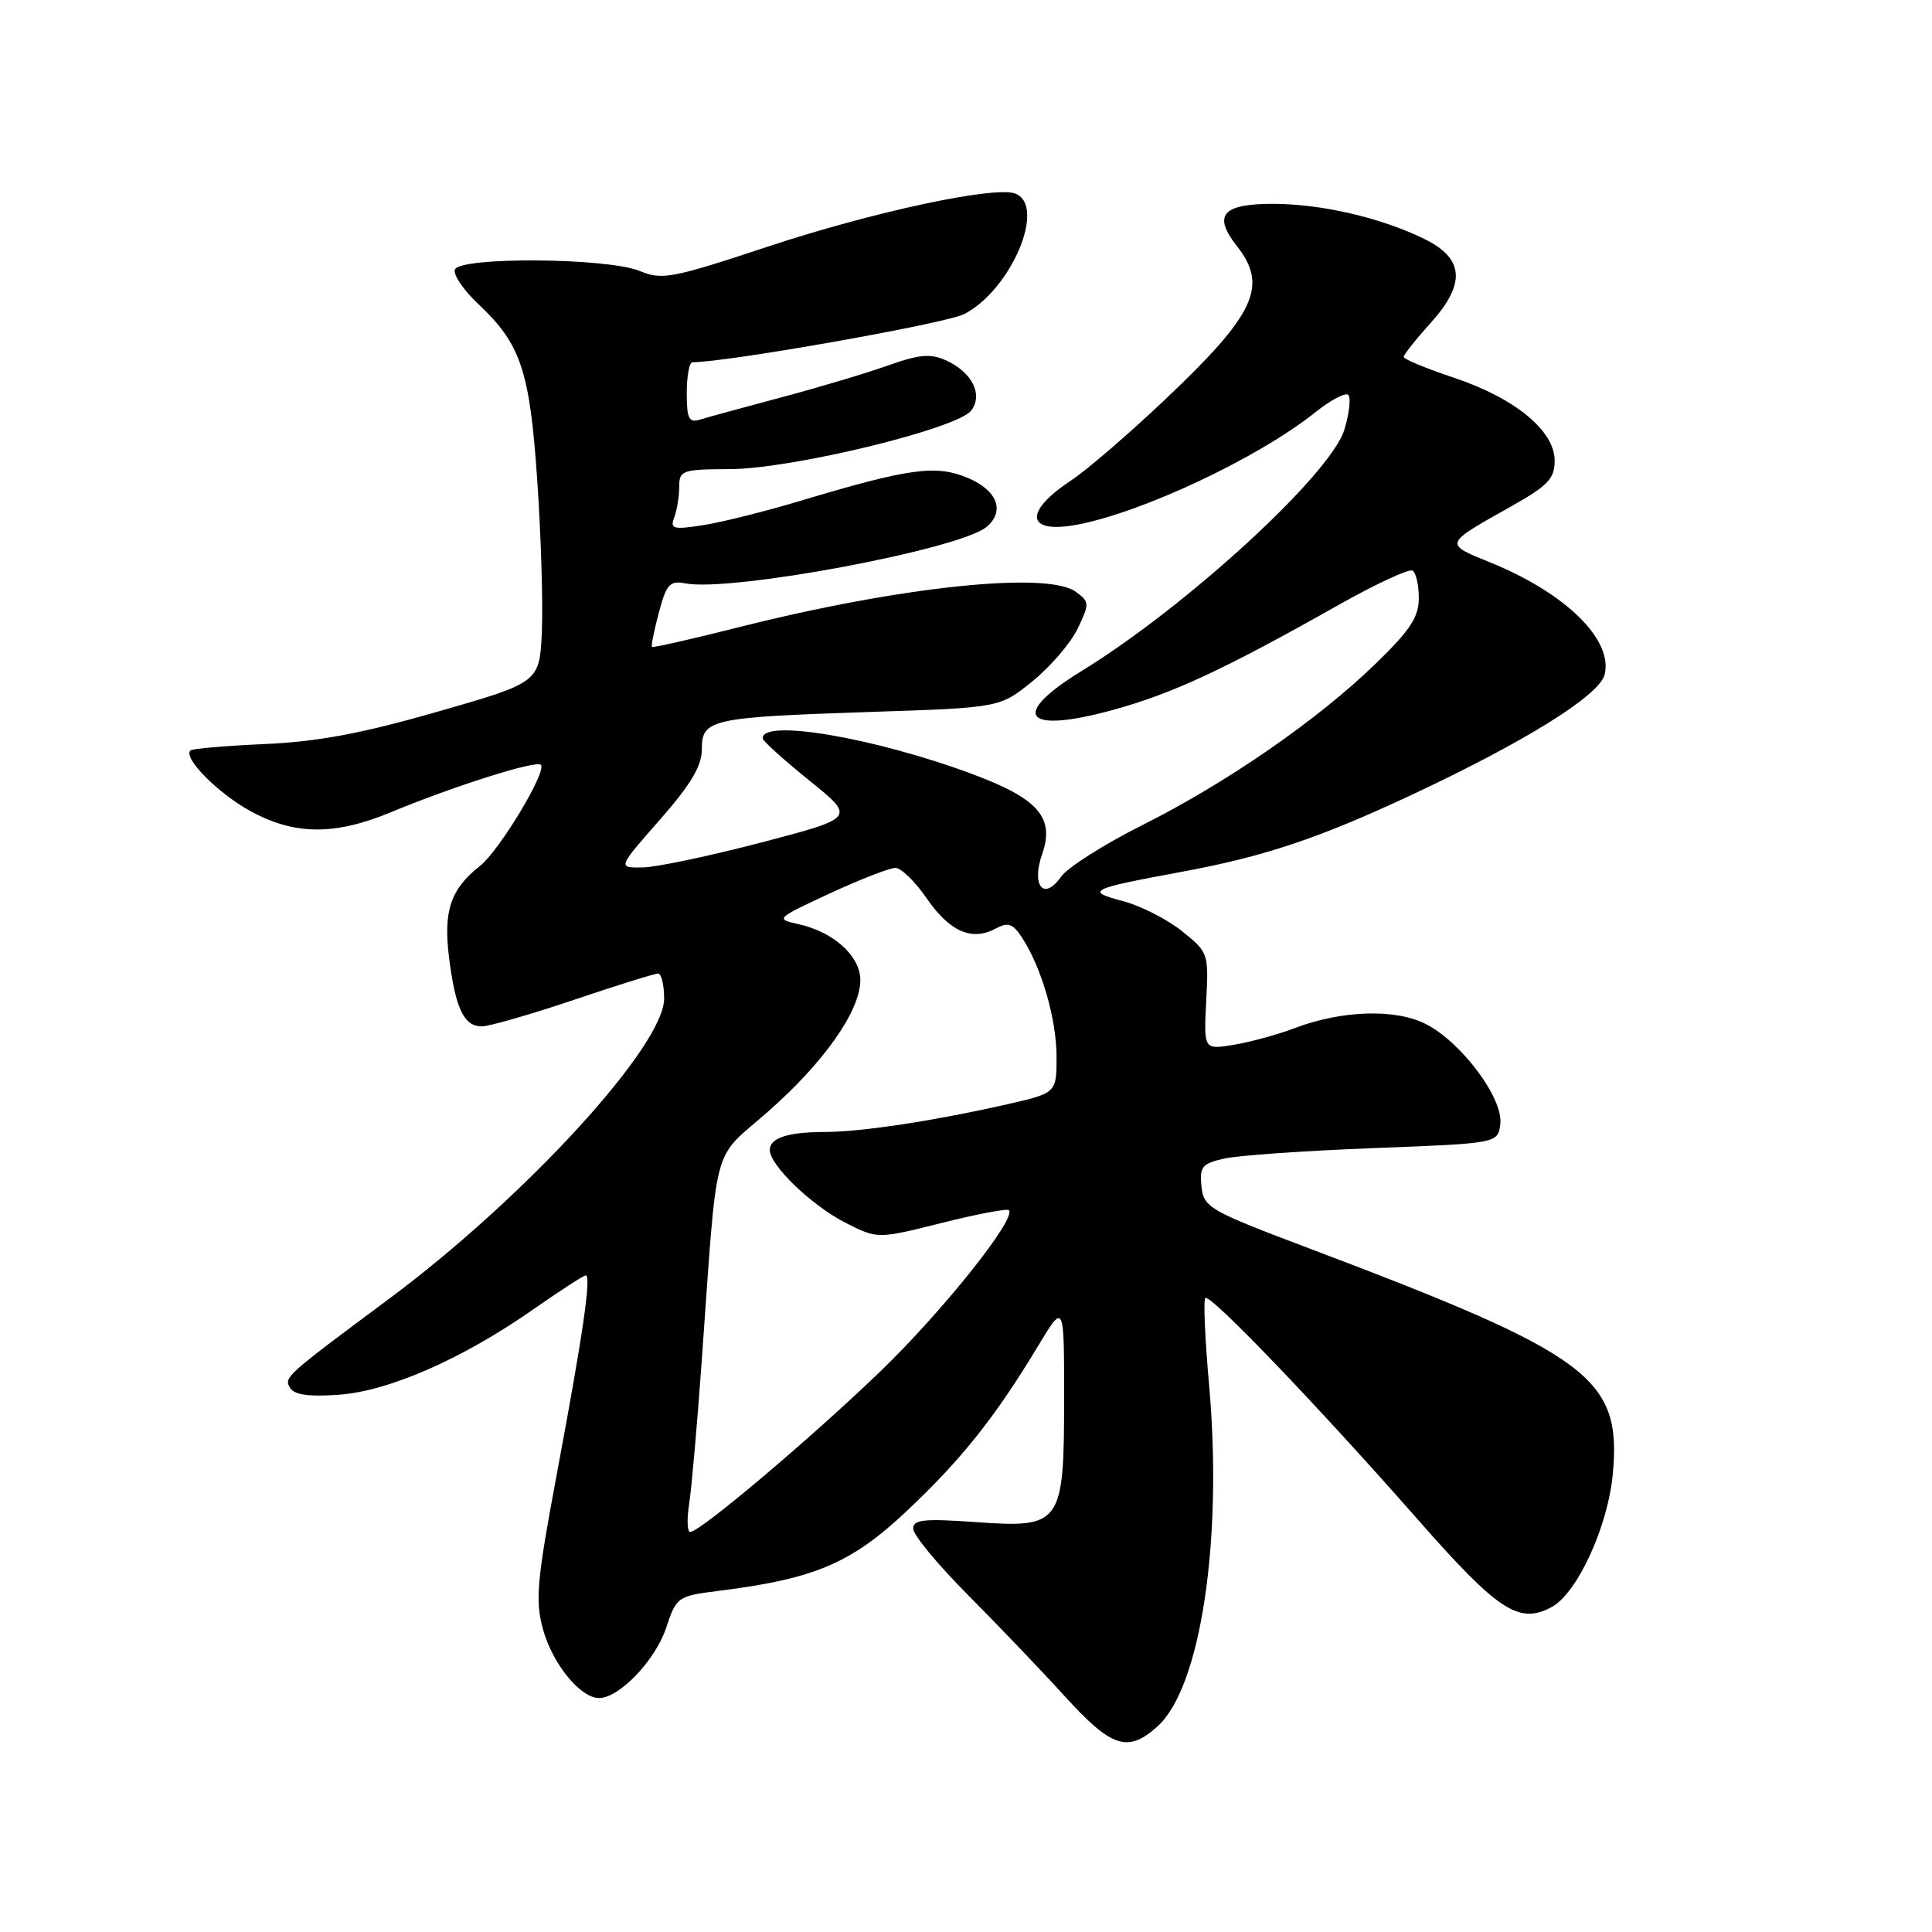 <?xml version="1.0" encoding="UTF-8" standalone="no"?>
<!DOCTYPE svg PUBLIC "-//W3C//DTD SVG 1.1//EN" "http://www.w3.org/Graphics/SVG/1.1/DTD/svg11.dtd" >
<svg xmlns="http://www.w3.org/2000/svg" xmlns:xlink="http://www.w3.org/1999/xlink" version="1.1" viewBox="0 0 256 256">
 <g >
 <path fill="currentColor"
d=" M 153.38 228.75 C 159.10 223.60 162.04 204.08 160.21 183.50 C 159.67 177.45 159.44 172.28 159.71 172.00 C 160.32 171.36 174.45 186.09 187.80 201.27 C 198.54 213.49 201.26 215.27 205.59 212.95 C 209.00 211.12 213.08 202.25 213.71 195.24 C 214.86 182.56 210.74 179.50 173.50 165.43 C 160.16 160.39 159.49 160.00 159.20 157.20 C 158.93 154.61 159.28 154.18 162.20 153.52 C 164.01 153.10 172.93 152.48 182.00 152.13 C 198.50 151.50 198.50 151.50 198.80 148.90 C 199.19 145.53 193.68 138.14 188.97 135.71 C 184.94 133.63 177.80 133.85 171.50 136.25 C 169.30 137.09 165.70 138.07 163.50 138.44 C 159.50 139.10 159.50 139.10 159.83 132.65 C 160.16 126.31 160.11 126.17 156.59 123.36 C 154.62 121.79 151.10 120.00 148.76 119.39 C 143.77 118.08 144.36 117.78 156.42 115.55 C 167.50 113.51 174.58 111.14 186.87 105.41 C 202.04 98.31 211.92 92.17 212.62 89.39 C 213.77 84.78 207.48 78.60 197.50 74.54 C 191.29 72.02 191.24 72.15 200.25 67.09 C 205.13 64.34 206.00 63.43 206.00 61.03 C 206.00 57.07 200.72 52.73 192.59 50.03 C 188.97 48.82 186.00 47.59 186.00 47.29 C 186.00 46.99 187.60 44.97 189.56 42.80 C 194.27 37.59 194.02 34.24 188.71 31.65 C 182.96 28.84 175.14 27.03 168.72 27.01 C 161.96 27.00 160.67 28.50 163.90 32.61 C 168.07 37.90 166.32 41.64 154.39 52.93 C 149.59 57.48 143.97 62.32 141.90 63.68 C 135.57 67.87 135.99 70.79 142.73 69.52 C 151.37 67.90 166.75 60.65 174.25 54.66 C 176.31 53.01 178.30 51.96 178.66 52.33 C 179.02 52.69 178.79 54.76 178.14 56.92 C 176.39 62.77 157.27 80.34 143.35 88.89 C 133.72 94.80 135.70 97.30 147.47 94.07 C 155.35 91.91 162.17 88.74 177.42 80.13 C 182.33 77.36 186.72 75.33 187.17 75.61 C 187.63 75.89 188.00 77.53 188.00 79.26 C 188.00 81.77 186.85 83.52 182.25 87.97 C 174.57 95.42 162.52 103.74 151.33 109.35 C 146.28 111.88 141.45 114.95 140.59 116.18 C 138.32 119.42 136.62 117.38 138.09 113.17 C 139.78 108.33 137.58 105.82 128.82 102.56 C 115.85 97.73 100.78 95.18 101.07 97.87 C 101.11 98.21 103.89 100.72 107.25 103.43 C 113.36 108.36 113.36 108.36 100.93 111.62 C 94.09 113.41 87.00 114.91 85.17 114.94 C 81.83 115.00 81.83 115.00 87.42 108.64 C 91.56 103.92 93.00 101.50 93.00 99.26 C 93.00 95.29 94.18 95.04 115.50 94.33 C 132.50 93.77 132.50 93.77 136.83 90.25 C 139.21 88.32 141.90 85.18 142.81 83.27 C 144.38 79.98 144.37 79.74 142.54 78.41 C 138.80 75.67 119.33 77.71 98.06 83.07 C 91.77 84.66 86.52 85.85 86.39 85.72 C 86.26 85.59 86.67 83.54 87.30 81.17 C 88.31 77.40 88.75 76.91 90.80 77.30 C 96.89 78.47 127.12 72.80 130.71 69.83 C 133.21 67.75 132.16 64.97 128.25 63.33 C 123.99 61.55 120.55 62.02 106.00 66.38 C 101.33 67.78 95.52 69.23 93.09 69.60 C 89.19 70.20 88.76 70.08 89.34 68.56 C 89.70 67.61 90.00 65.79 90.00 64.51 C 90.00 62.32 90.36 62.19 96.75 62.16 C 105.03 62.12 126.95 56.78 128.71 54.38 C 130.28 52.24 128.79 49.32 125.35 47.75 C 123.31 46.82 121.82 46.95 117.66 48.43 C 114.82 49.44 108.45 51.35 103.50 52.66 C 98.55 53.98 93.71 55.30 92.75 55.60 C 91.28 56.05 91.00 55.48 91.00 52.07 C 91.00 49.83 91.34 48.00 91.75 48.00 C 96.46 47.98 125.36 42.86 127.76 41.62 C 133.98 38.41 138.71 27.25 134.53 25.65 C 131.82 24.61 115.60 28.08 101.74 32.68 C 89.02 36.89 87.74 37.13 84.77 35.91 C 80.50 34.14 60.86 34.00 60.27 35.73 C 60.04 36.41 61.41 38.43 63.32 40.23 C 69.03 45.60 70.19 49.05 71.19 63.67 C 71.69 70.94 71.96 79.93 71.80 83.65 C 71.50 90.42 71.50 90.42 58.00 94.30 C 47.92 97.19 42.11 98.28 35.08 98.59 C 29.90 98.82 25.46 99.20 25.23 99.44 C 24.24 100.42 28.84 105.08 33.14 107.45 C 38.99 110.67 44.31 110.73 51.78 107.63 C 60.17 104.15 71.05 100.71 71.67 101.34 C 72.51 102.18 66.16 112.73 63.60 114.74 C 59.71 117.80 58.73 120.70 59.50 126.87 C 60.34 133.62 61.47 136.00 63.84 136.00 C 64.81 136.00 70.28 134.43 76.00 132.50 C 81.72 130.57 86.75 129.00 87.20 129.00 C 87.64 129.00 88.00 130.50 88.00 132.33 C 88.00 138.59 69.55 158.72 51.50 172.14 C 37.74 182.37 37.58 182.52 38.45 183.91 C 39.01 184.83 40.96 185.10 44.90 184.81 C 51.55 184.33 61.26 180.07 70.66 173.50 C 74.20 171.03 77.33 169.00 77.61 169.00 C 78.38 169.00 77.26 176.72 73.84 195.00 C 71.13 209.46 70.90 212.04 71.94 215.86 C 73.20 220.46 76.90 225.00 79.38 225.00 C 82.05 225.00 86.83 220.01 88.26 215.72 C 89.65 211.55 89.74 211.49 95.43 210.77 C 107.98 209.19 112.84 207.11 120.18 200.19 C 127.45 193.33 131.87 187.77 137.52 178.40 C 141.00 172.62 141.00 172.62 141.00 185.09 C 141.00 202.01 140.67 202.49 129.35 201.69 C 122.40 201.20 121.00 201.34 121.00 202.57 C 121.00 203.38 124.26 207.32 128.25 211.33 C 132.24 215.34 138.03 221.40 141.13 224.81 C 147.31 231.60 149.46 232.29 153.38 228.75 Z  M 91.32 199.25 C 91.64 197.19 92.38 188.75 92.97 180.50 C 95.13 150.49 94.22 153.93 101.74 147.32 C 109.18 140.79 114.00 133.93 114.00 129.88 C 114.00 126.68 110.46 123.48 105.78 122.45 C 102.72 121.78 102.81 121.70 109.96 118.38 C 113.98 116.52 117.89 115.00 118.64 115.00 C 119.40 115.00 121.25 116.80 122.76 118.99 C 125.79 123.41 128.75 124.74 131.87 123.07 C 133.59 122.15 134.18 122.34 135.43 124.25 C 138.01 128.19 140.00 135.07 140.00 140.05 C 140.00 144.84 140.00 144.84 133.25 146.37 C 123.57 148.55 114.15 149.98 109.33 149.99 C 104.39 150.00 102.00 150.78 102.00 152.38 C 102.00 154.40 107.53 159.72 111.99 162.00 C 116.27 164.18 116.27 164.18 124.76 162.05 C 129.43 160.88 133.45 160.11 133.68 160.35 C 134.75 161.42 124.92 173.74 116.64 181.73 C 107.39 190.63 92.75 203.00 91.45 203.00 C 91.06 203.00 91.00 201.31 91.32 199.25 Z "/>
</g>
</svg>
